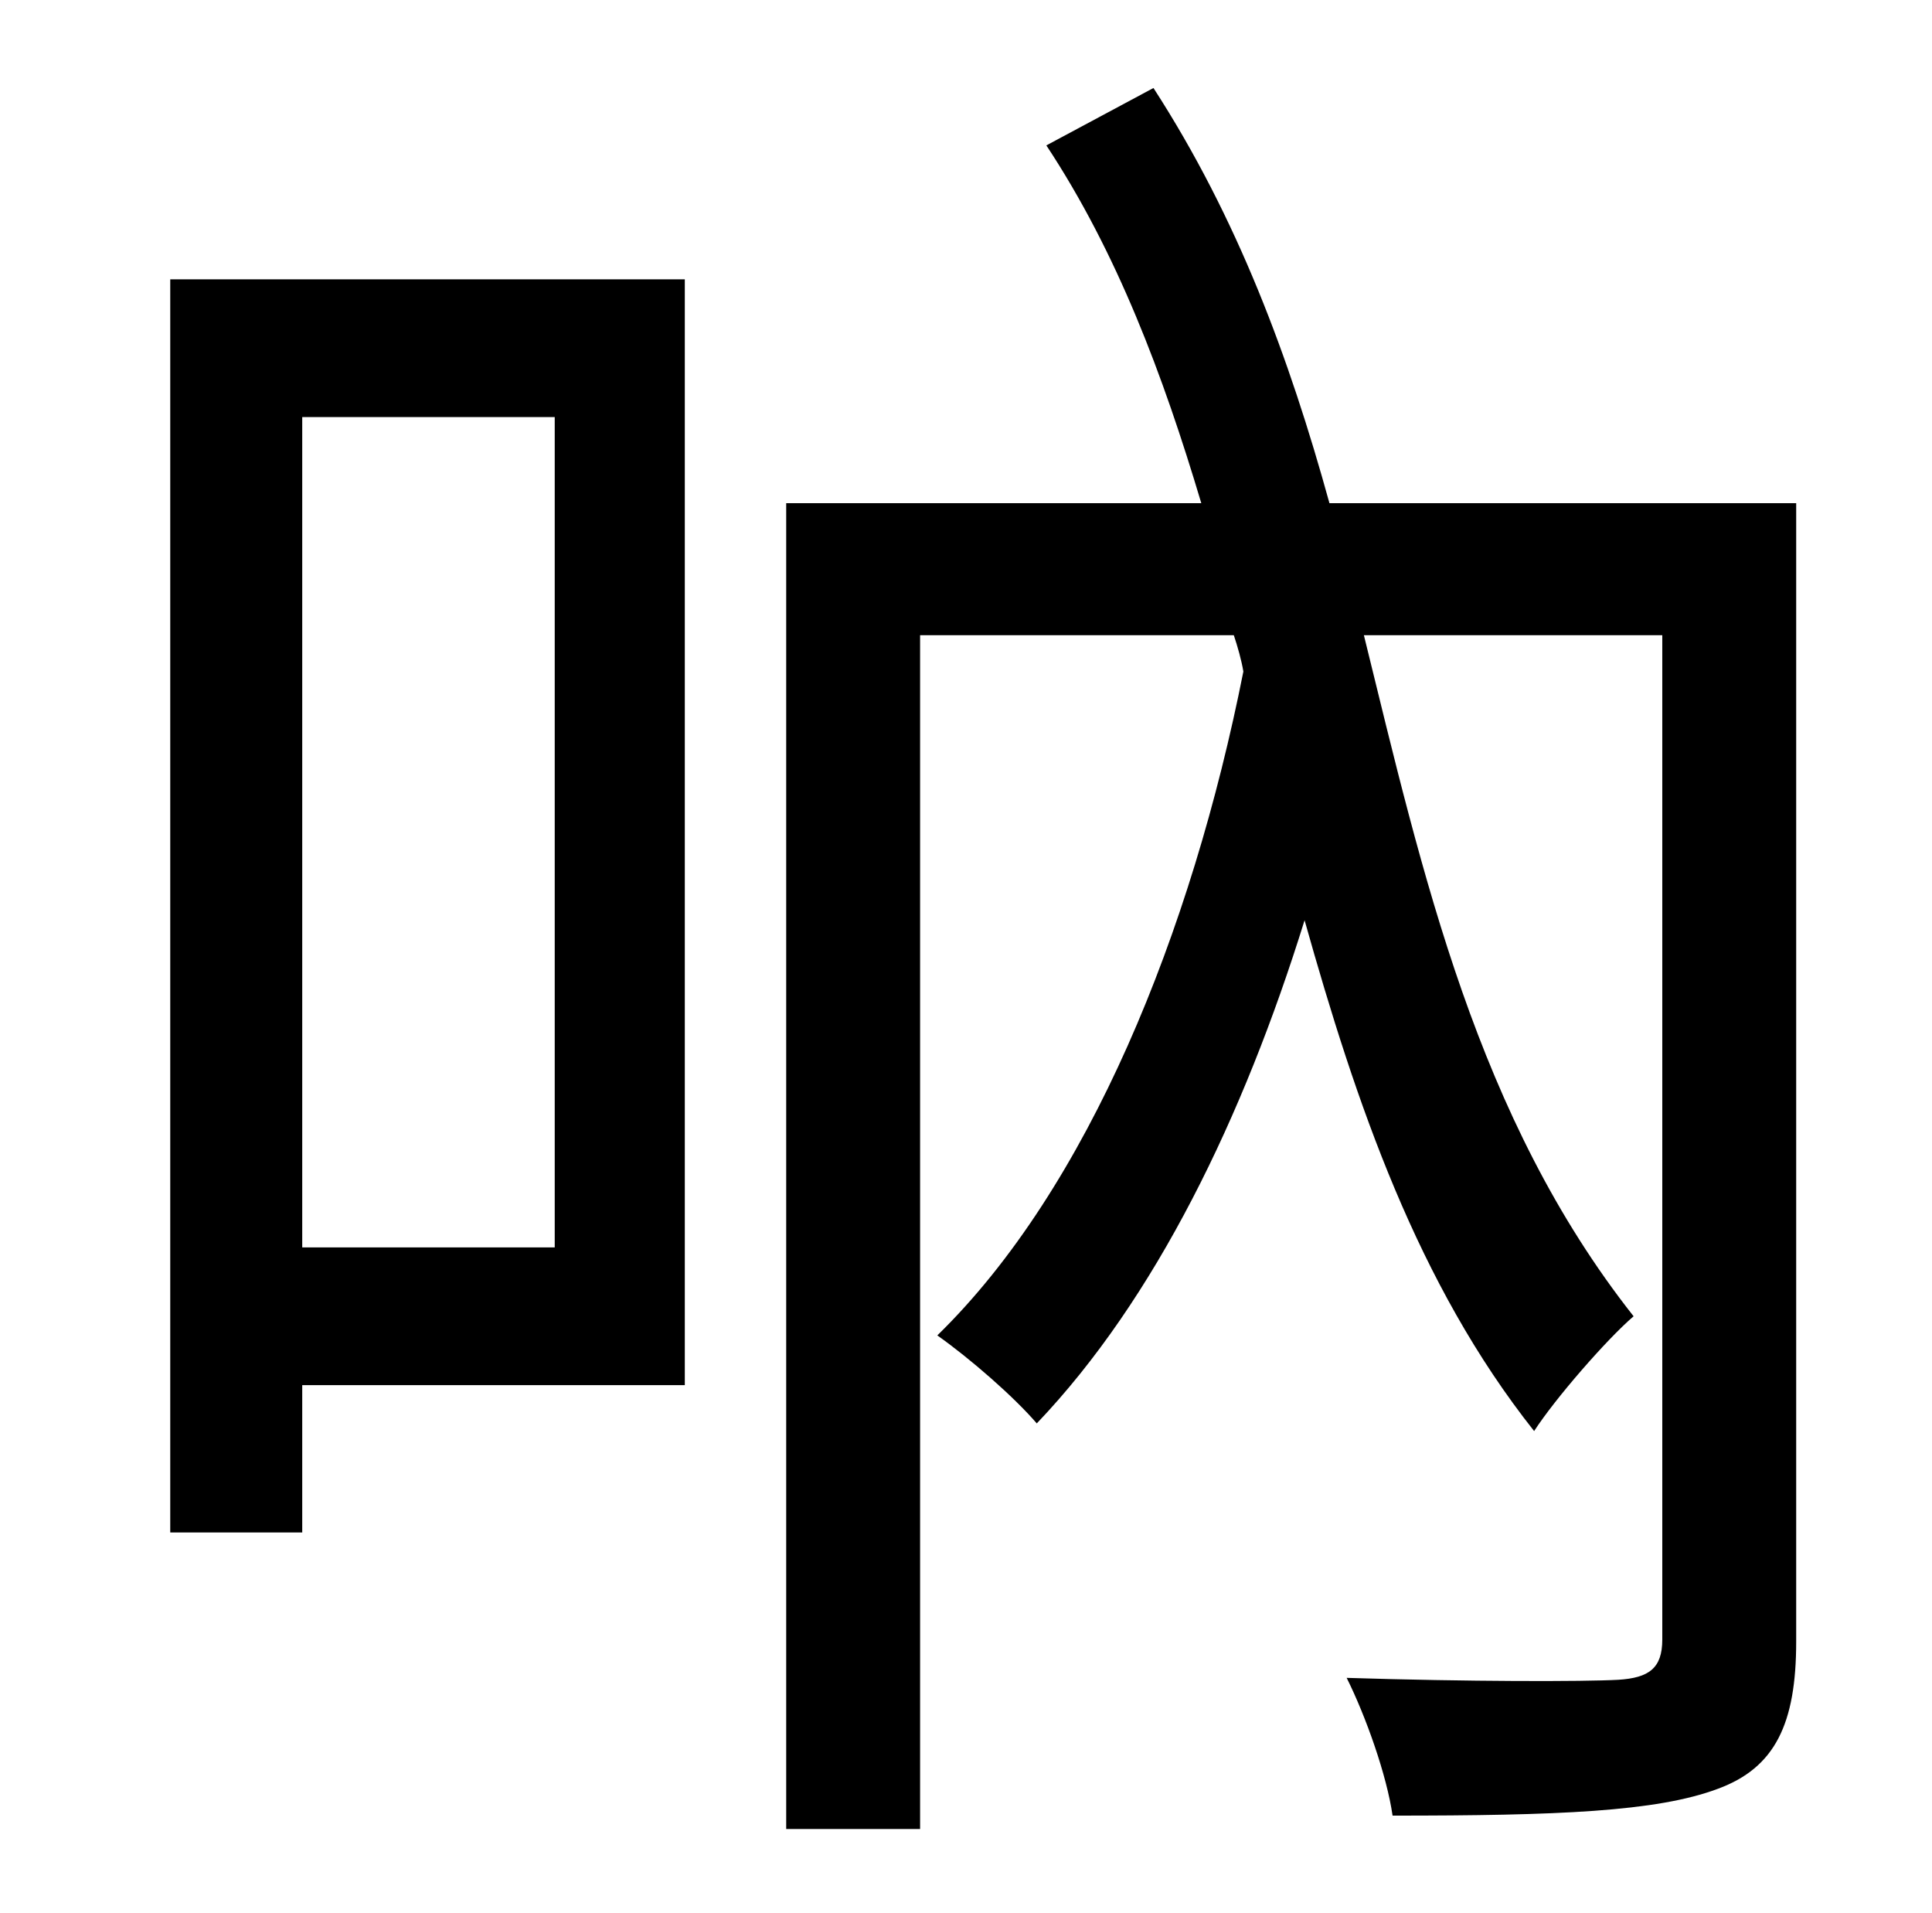 <?xml version="1.0" standalone="no"?>
<!DOCTYPE svg PUBLIC "-//W3C//DTD SVG 1.1//EN" "http://www.w3.org/Graphics/SVG/1.1/DTD/svg11.dtd" >
<svg xmlns="http://www.w3.org/2000/svg" xmlns:xlink="http://www.w3.org/1999/xlink" version="1.1" viewBox="-10 0 1010 1000">
   <path fill="currentColor"
d="M280 218h-132v434h132v-434zM348 146v578h-200v77h-69v-655h269zM929 263v595c0 43 -11 66 -41 77c-32 12 -84 14 -170 14c-3 -21 -14 -52 -24 -72c63 2 124 2 142 1c16 -1 23 -6 23 -21v-525h-156c31 126 59 252 141 356c-14 12 -41 43 -52 60
c-61 -77 -93 -171 -120 -267c-32 103 -78 198 -140 263c-12 -14 -35 -34 -52 -46c79 -77 133 -211 160 -347c-1 -6 -3 -13 -5 -19h-164v624h-70v-693h217c-20 -67 -44 -131 -81 -187l56 -30c44 68 71 141 92 217h244z" />
</svg>
